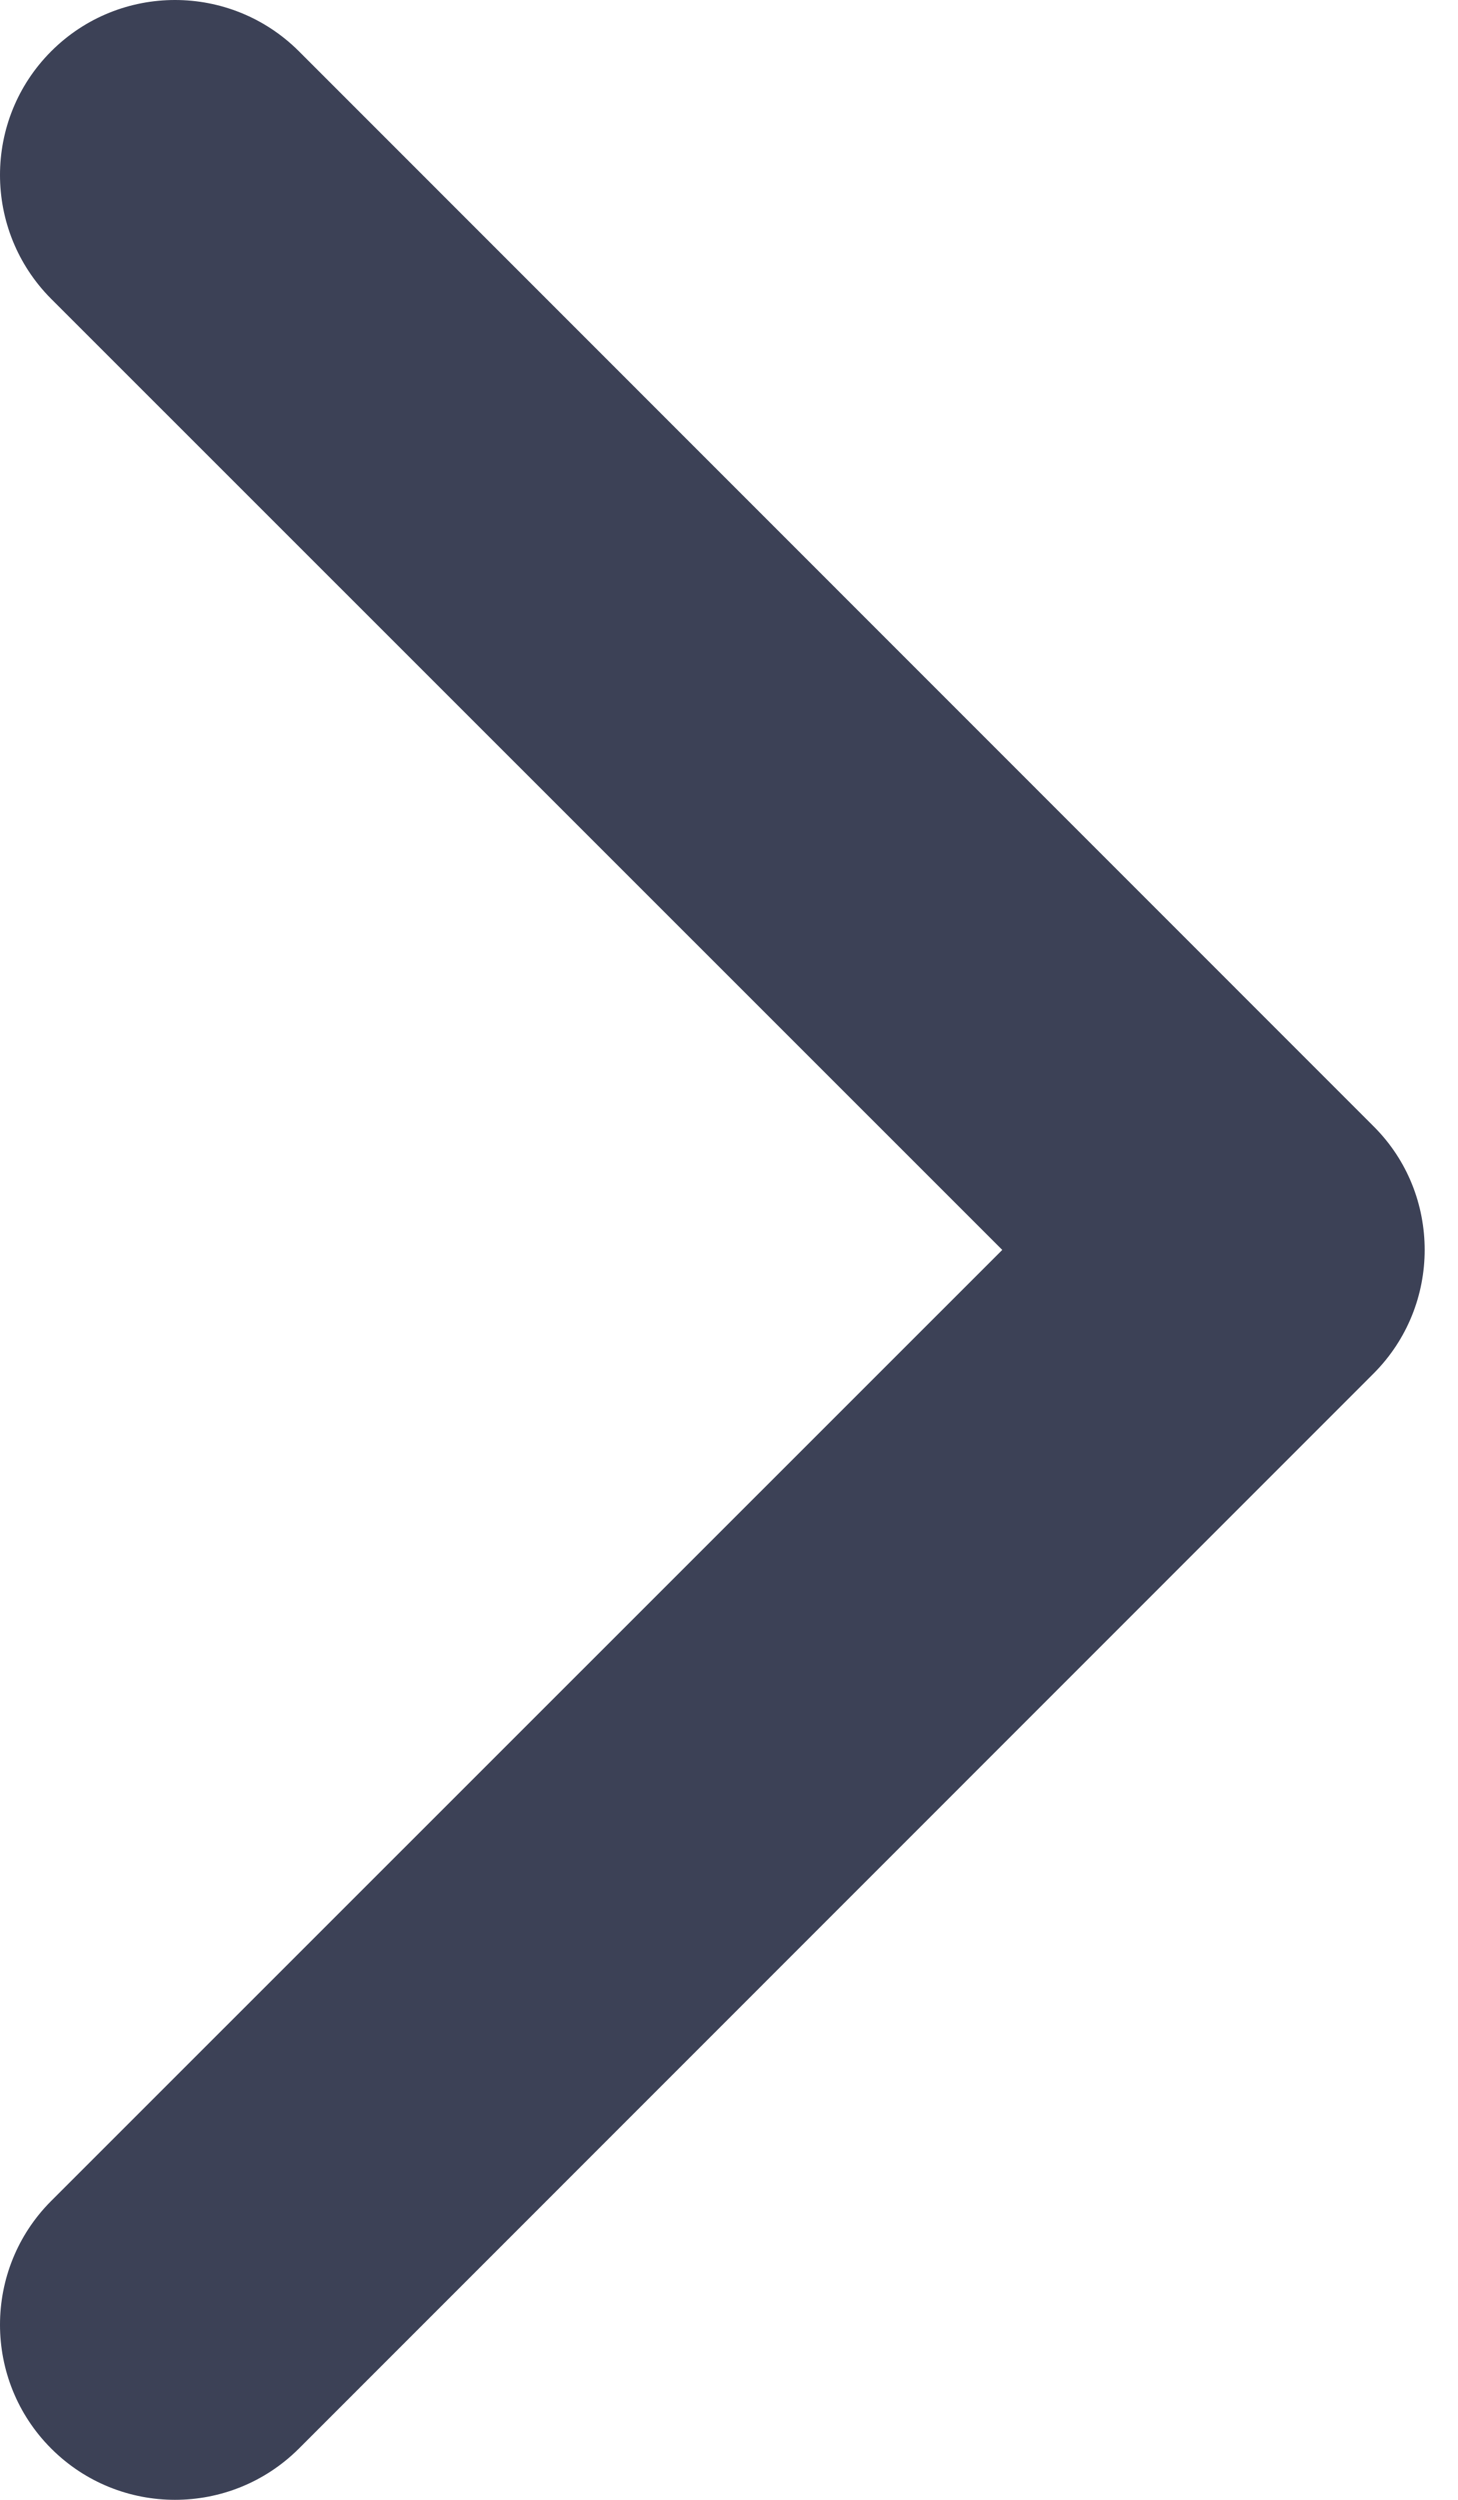 <?xml version="1.0" encoding="UTF-8" standalone="no"?>
<svg width="7px" height="12px" viewBox="0 0 7 12" version="1.1" xmlns="http://www.w3.org/2000/svg" xmlns:xlink="http://www.w3.org/1999/xlink">
    <!-- Generator: Sketch 41.1 (35376) - http://www.bohemiancoding.com/sketch -->
    <title>Shape</title>
    <desc>Created with Sketch.</desc>
    <defs></defs>
    <g id="Symbols" stroke="none" stroke-width="1" fill="none" fill-rule="evenodd">
        <g id="go-arrow" fill="#3C4156">
            <path d="M6.594,6.594 L1.435,11.754 C1.106,12.082 0.574,12.082 0.246,11.754 C-0.082,11.426 -0.082,10.893 0.246,10.565 L4.812,6 L0.246,1.435 C-0.082,1.106 -0.082,0.574 0.246,0.246 C0.574,-0.082 1.106,-0.082 1.435,0.246 L6.594,5.406 C6.759,5.57 6.84,5.785 6.84,6 C6.84,6.215 6.758,6.43 6.594,6.594 Z" id="Shape"></path>
        </g>
    </g>
</svg>